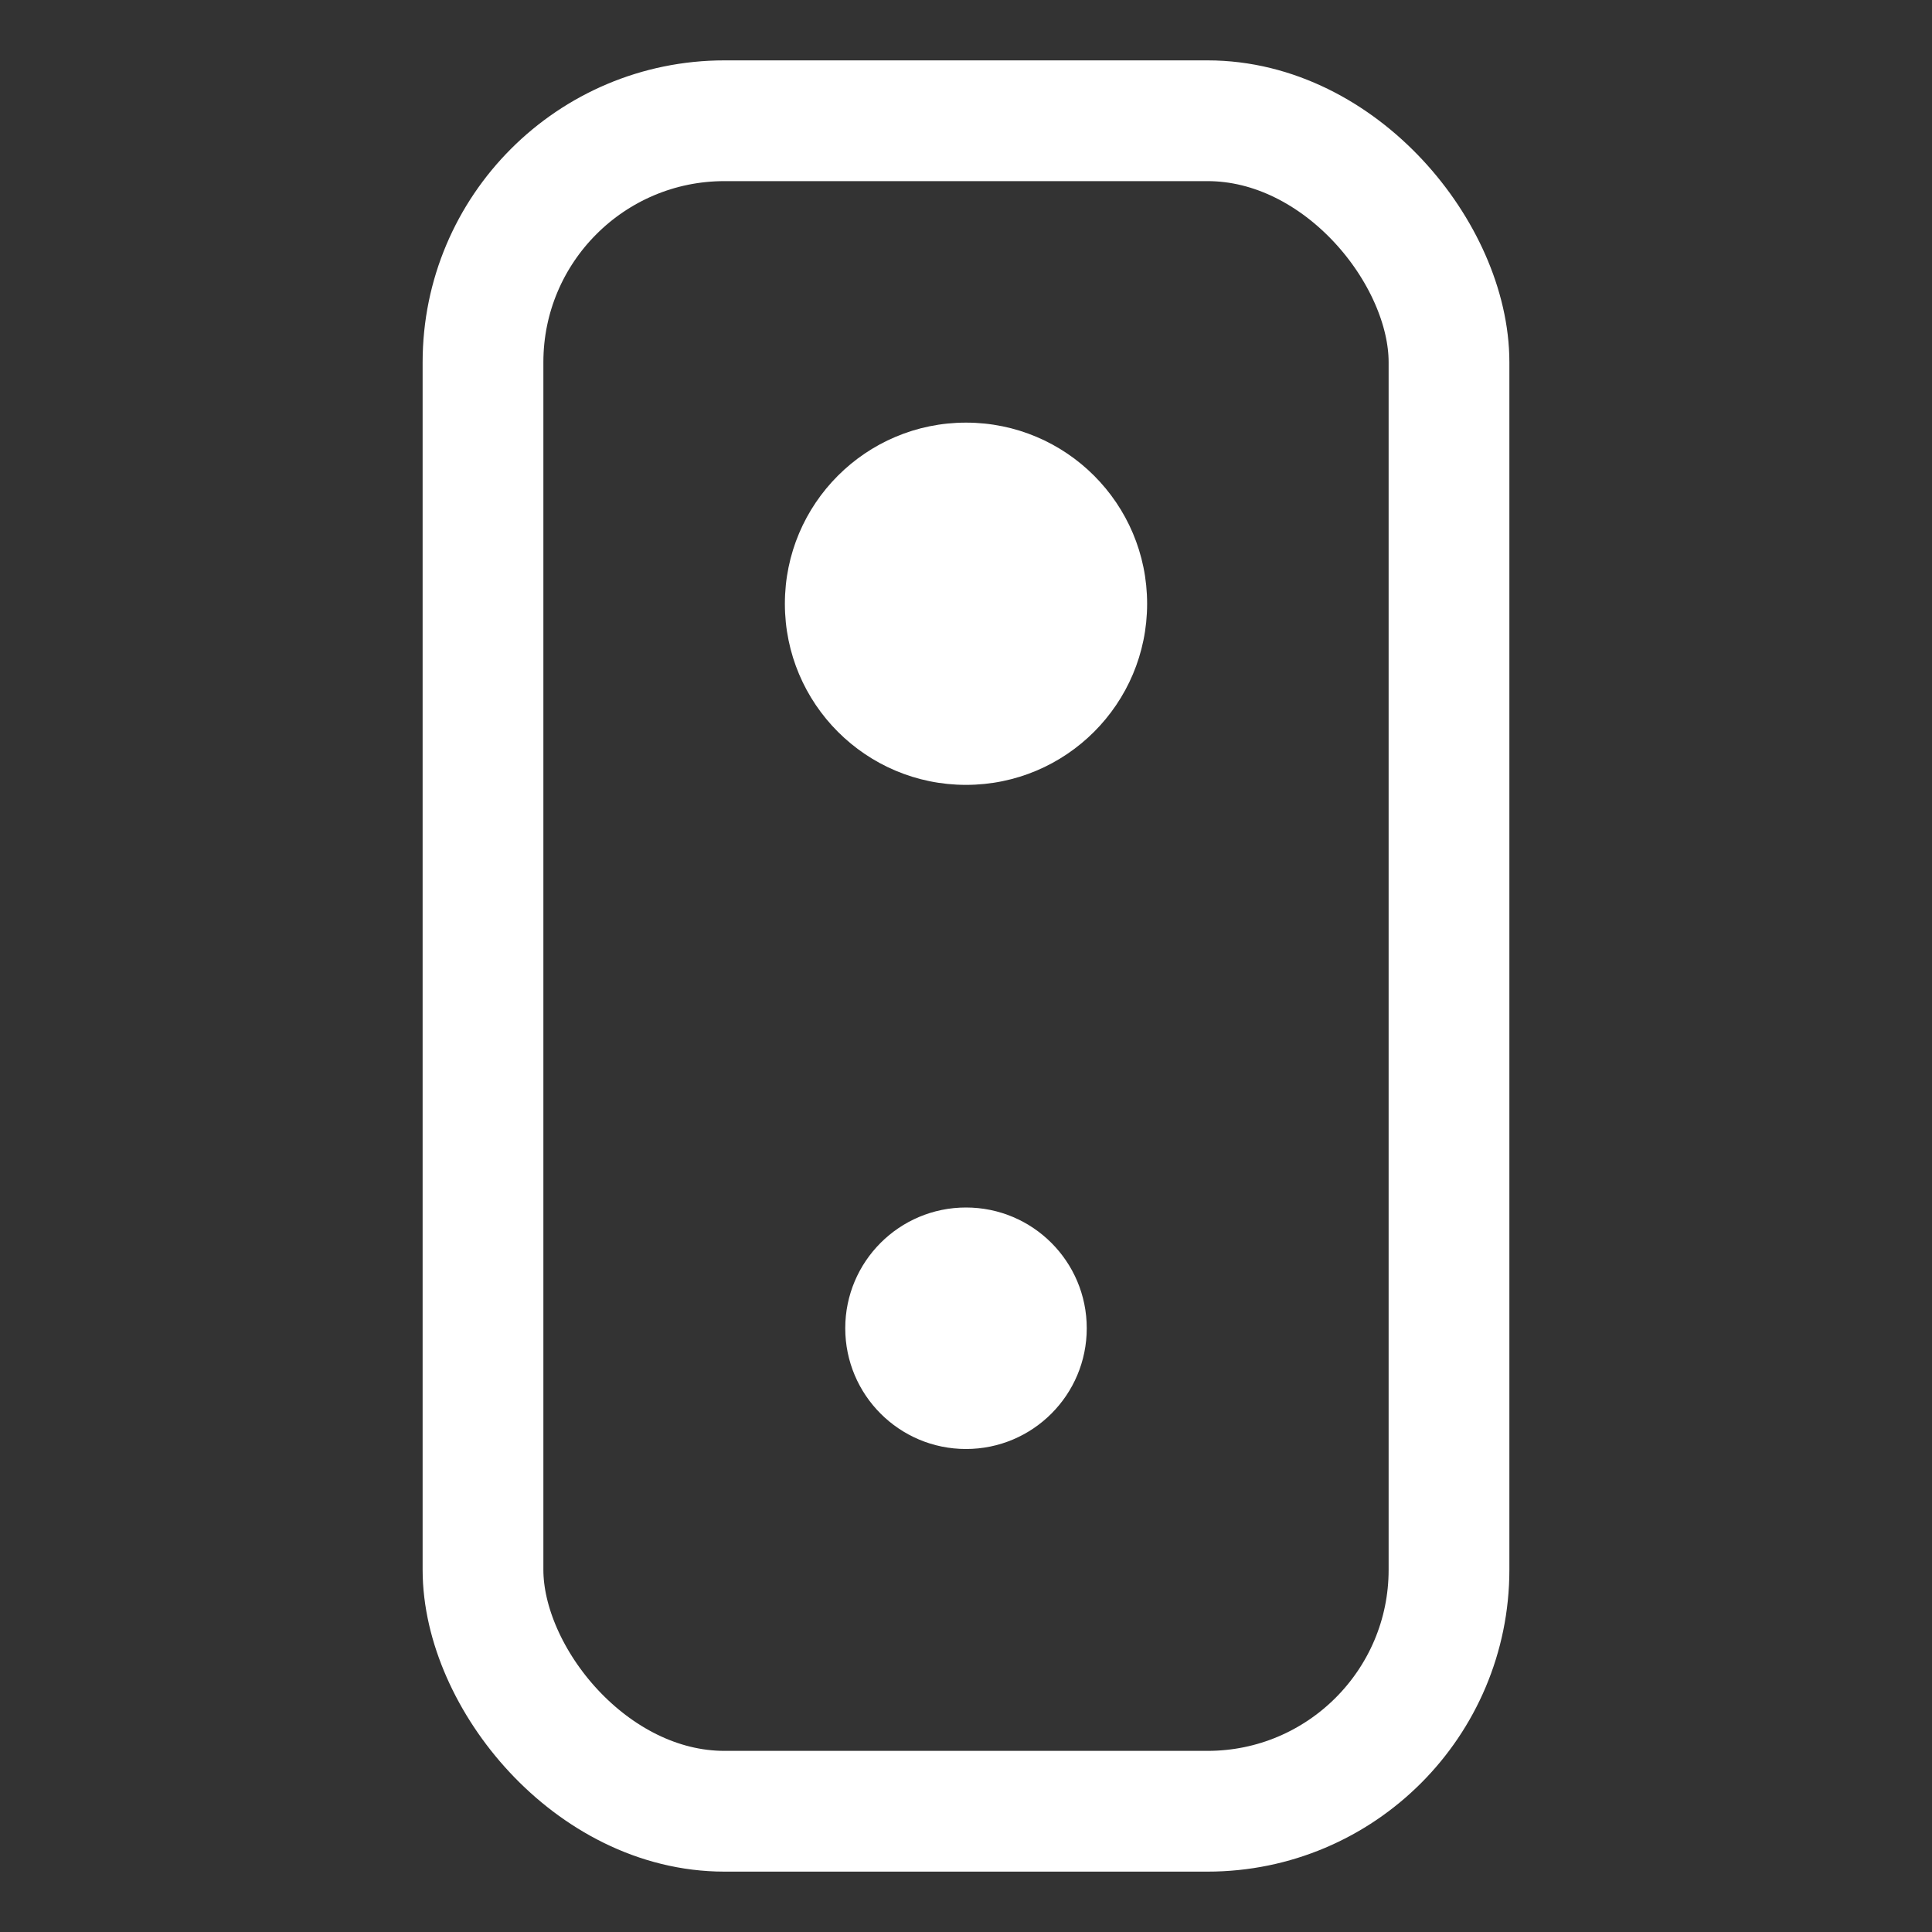 <svg xmlns="http://www.w3.org/2000/svg" viewBox="0 0 16 16" fill="white" width="32" height="32">
  <rect x="0" y="0" width="16" height="16" fill="#333333" stroke="none"/>
  <rect width="8" height="14" x="4" y="1" rx="2" ry="2" stroke="white" stroke-width="1" fill="none"/>
  <circle cx="8" cy="5" r="1.5" fill="white"/>
  <circle cx="8" cy="11" r="1" fill="white"/>
</svg>
